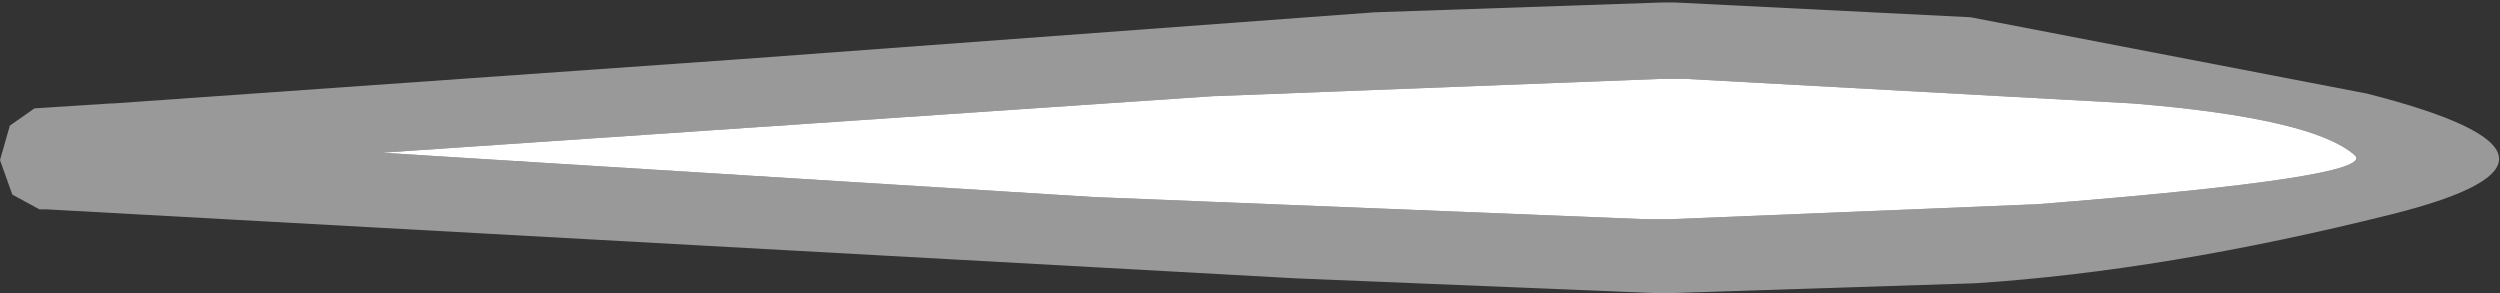 <?xml version="1.0" encoding="UTF-8" standalone="no"?>
<svg xmlns:xlink="http://www.w3.org/1999/xlink" height="5.95px" width="50.75px" xmlns="http://www.w3.org/2000/svg">
  <rect width="100%" height="100%" fill="#333333" stroke="none"/>
  <g transform="matrix(1.0, 0.0, 0.0, 1.0, 33.65, 2.9)">
    <path d="M0.55 -1.3 L9.65 -0.8 Q13.3 -0.5 14.15 0.25 14.65 0.7 7.65 1.25 L7.6 1.25 0.25 1.55 0.15 1.55 0.1 1.55 -0.25 1.55 -11.45 1.1 -25.9 0.2 -9.0 -0.95 -8.95 -0.95 0.1 -1.3 0.15 -1.3 0.25 -1.3 0.55 -1.3" fill="#ffffff" fill-rule="evenodd" stroke="none"/>
    <path d="M0.35 -2.85 L6.35 -2.55 14.4 -1.0 Q19.5 0.3 14.9 1.45 10.3 2.6 6.45 2.85 L0.25 3.05 0.15 3.05 0.1 3.05 0.0 3.05 -0.05 3.05 -7.35 2.75 -32.7 1.35 -32.85 1.35 -33.4 1.05 -33.65 0.35 -33.45 -0.35 -32.95 -0.7 -31.4 -0.8 -31.35 -0.8 -18.6 -1.7 -5.75 -2.65 0.1 -2.85 0.15 -2.85 0.25 -2.85 0.35 -2.85 M0.55 -1.3 L0.25 -1.3 0.15 -1.3 0.1 -1.3 -8.95 -0.95 -9.0 -0.95 -25.9 0.2 -11.45 1.1 -0.25 1.55 0.1 1.55 0.15 1.55 0.25 1.55 7.6 1.25 7.65 1.25 Q14.65 0.7 14.15 0.25 13.3 -0.5 9.65 -0.8 L0.55 -1.3" fill="#ffffff" fill-opacity="0.502" fill-rule="evenodd" stroke="none"/>
  </g>
</svg>
